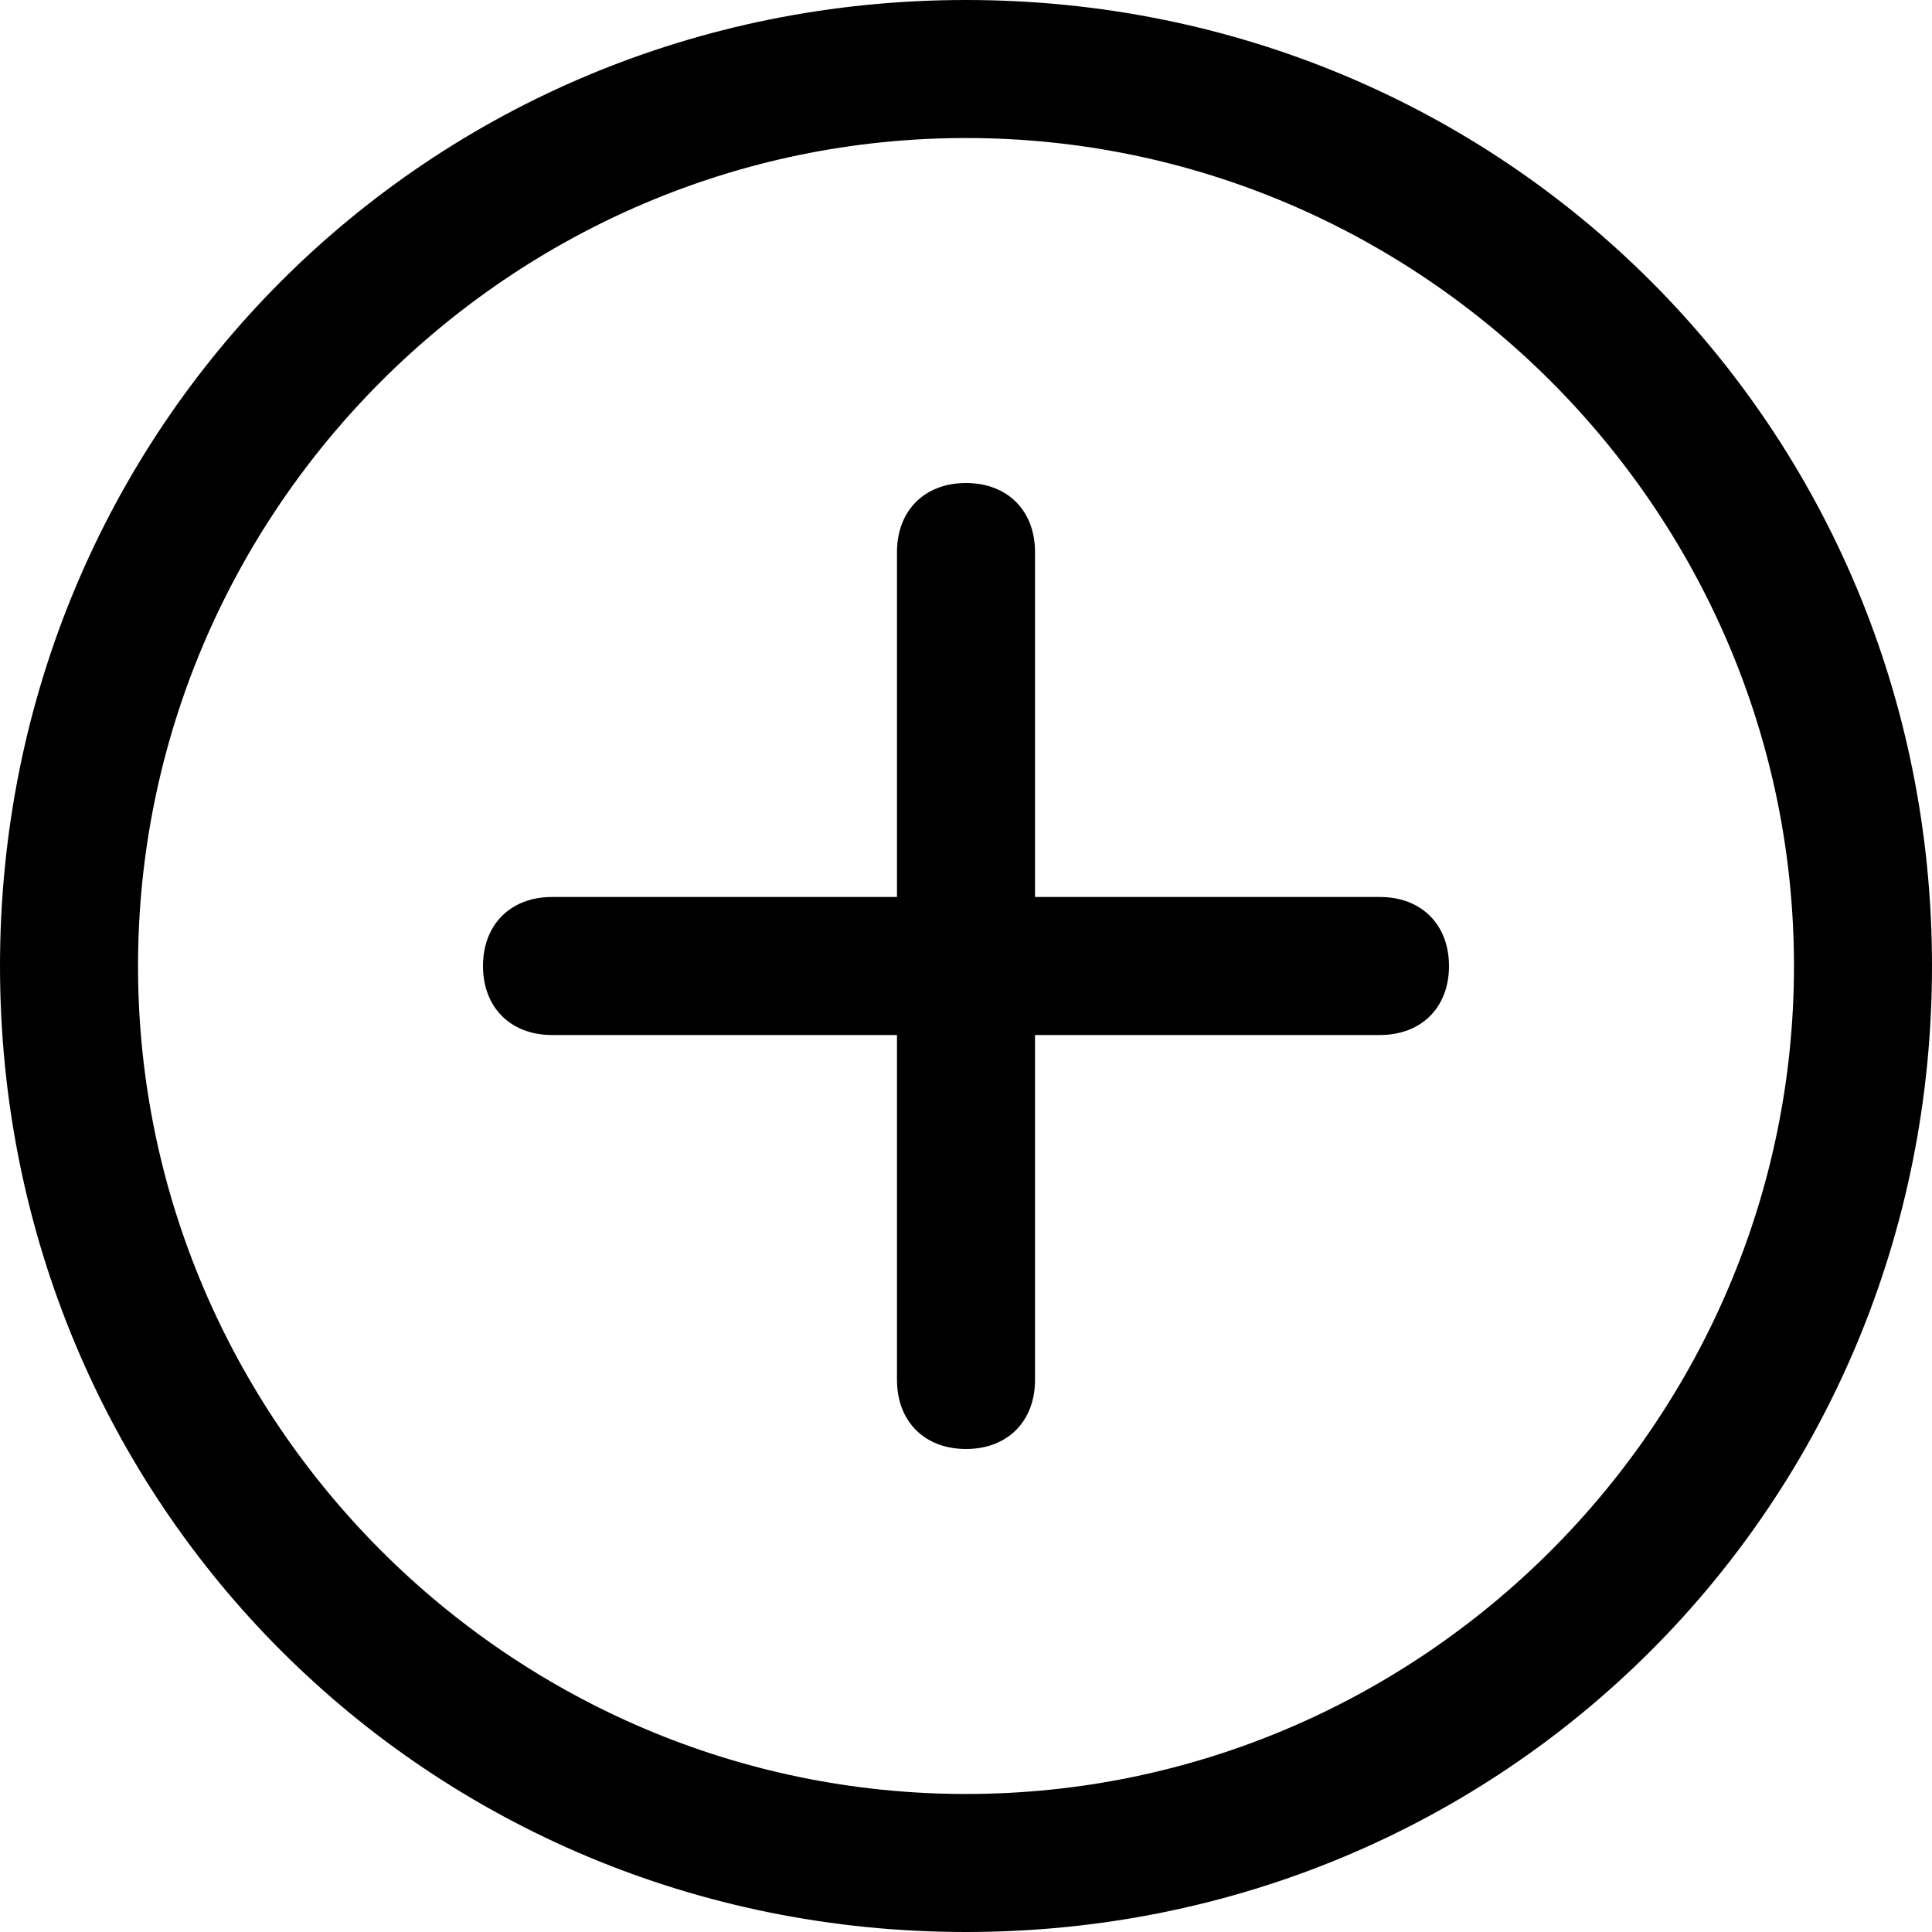 ﻿<?xml version="1.0" encoding="utf-8"?>
<svg version="1.1" xmlns:xlink="http://www.w3.org/1999/xlink" width="25px" height="25px" xmlns="http://www.w3.org/2000/svg">
  <g transform="matrix(1 0 0 1 -184 -6 )">
    <path d="M 25 12.5  C 25 5.536  19.464 0  12.5 0  C 5.536 0  0 5.536  0 12.5  C 0 19.464  5.536 25  12.5 25  C 19.464 25  25 19.464  25 12.5  Z M 23.214 12.5  C 23.214 18.393  18.393 23.214  12.5 23.214  C 6.607 23.214  1.786 18.393  1.786 12.5  C 1.786 6.607  6.607 1.786  12.5 1.786  C 18.393 1.786  23.214 6.607  23.214 12.5  Z M 18.75 12.5  C 18.75 11.964  18.393 11.607  17.857 11.607  L 13.393 11.607  L 13.393 7.143  C 13.393 6.607  13.036 6.25  12.5 6.25  C 11.964 6.25  11.607 6.607  11.607 7.143  L 11.607 11.607  L 7.143 11.607  C 6.607 11.607  6.25 11.964  6.25 12.5  C 6.25 13.036  6.607 13.393  7.143 13.393  L 11.607 13.393  L 11.607 17.857  C 11.607 18.393  11.964 18.75  12.5 18.75  C 13.036 18.75  13.393 18.393  13.393 17.857  L 13.393 13.393  L 17.857 13.393  C 18.393 13.393  18.75 13.036  18.75 12.5  Z " fill-rule="nonzero" fill="#000000" stroke="none" transform="matrix(1 0 0 1 184 6 )" />
  </g>
</svg>